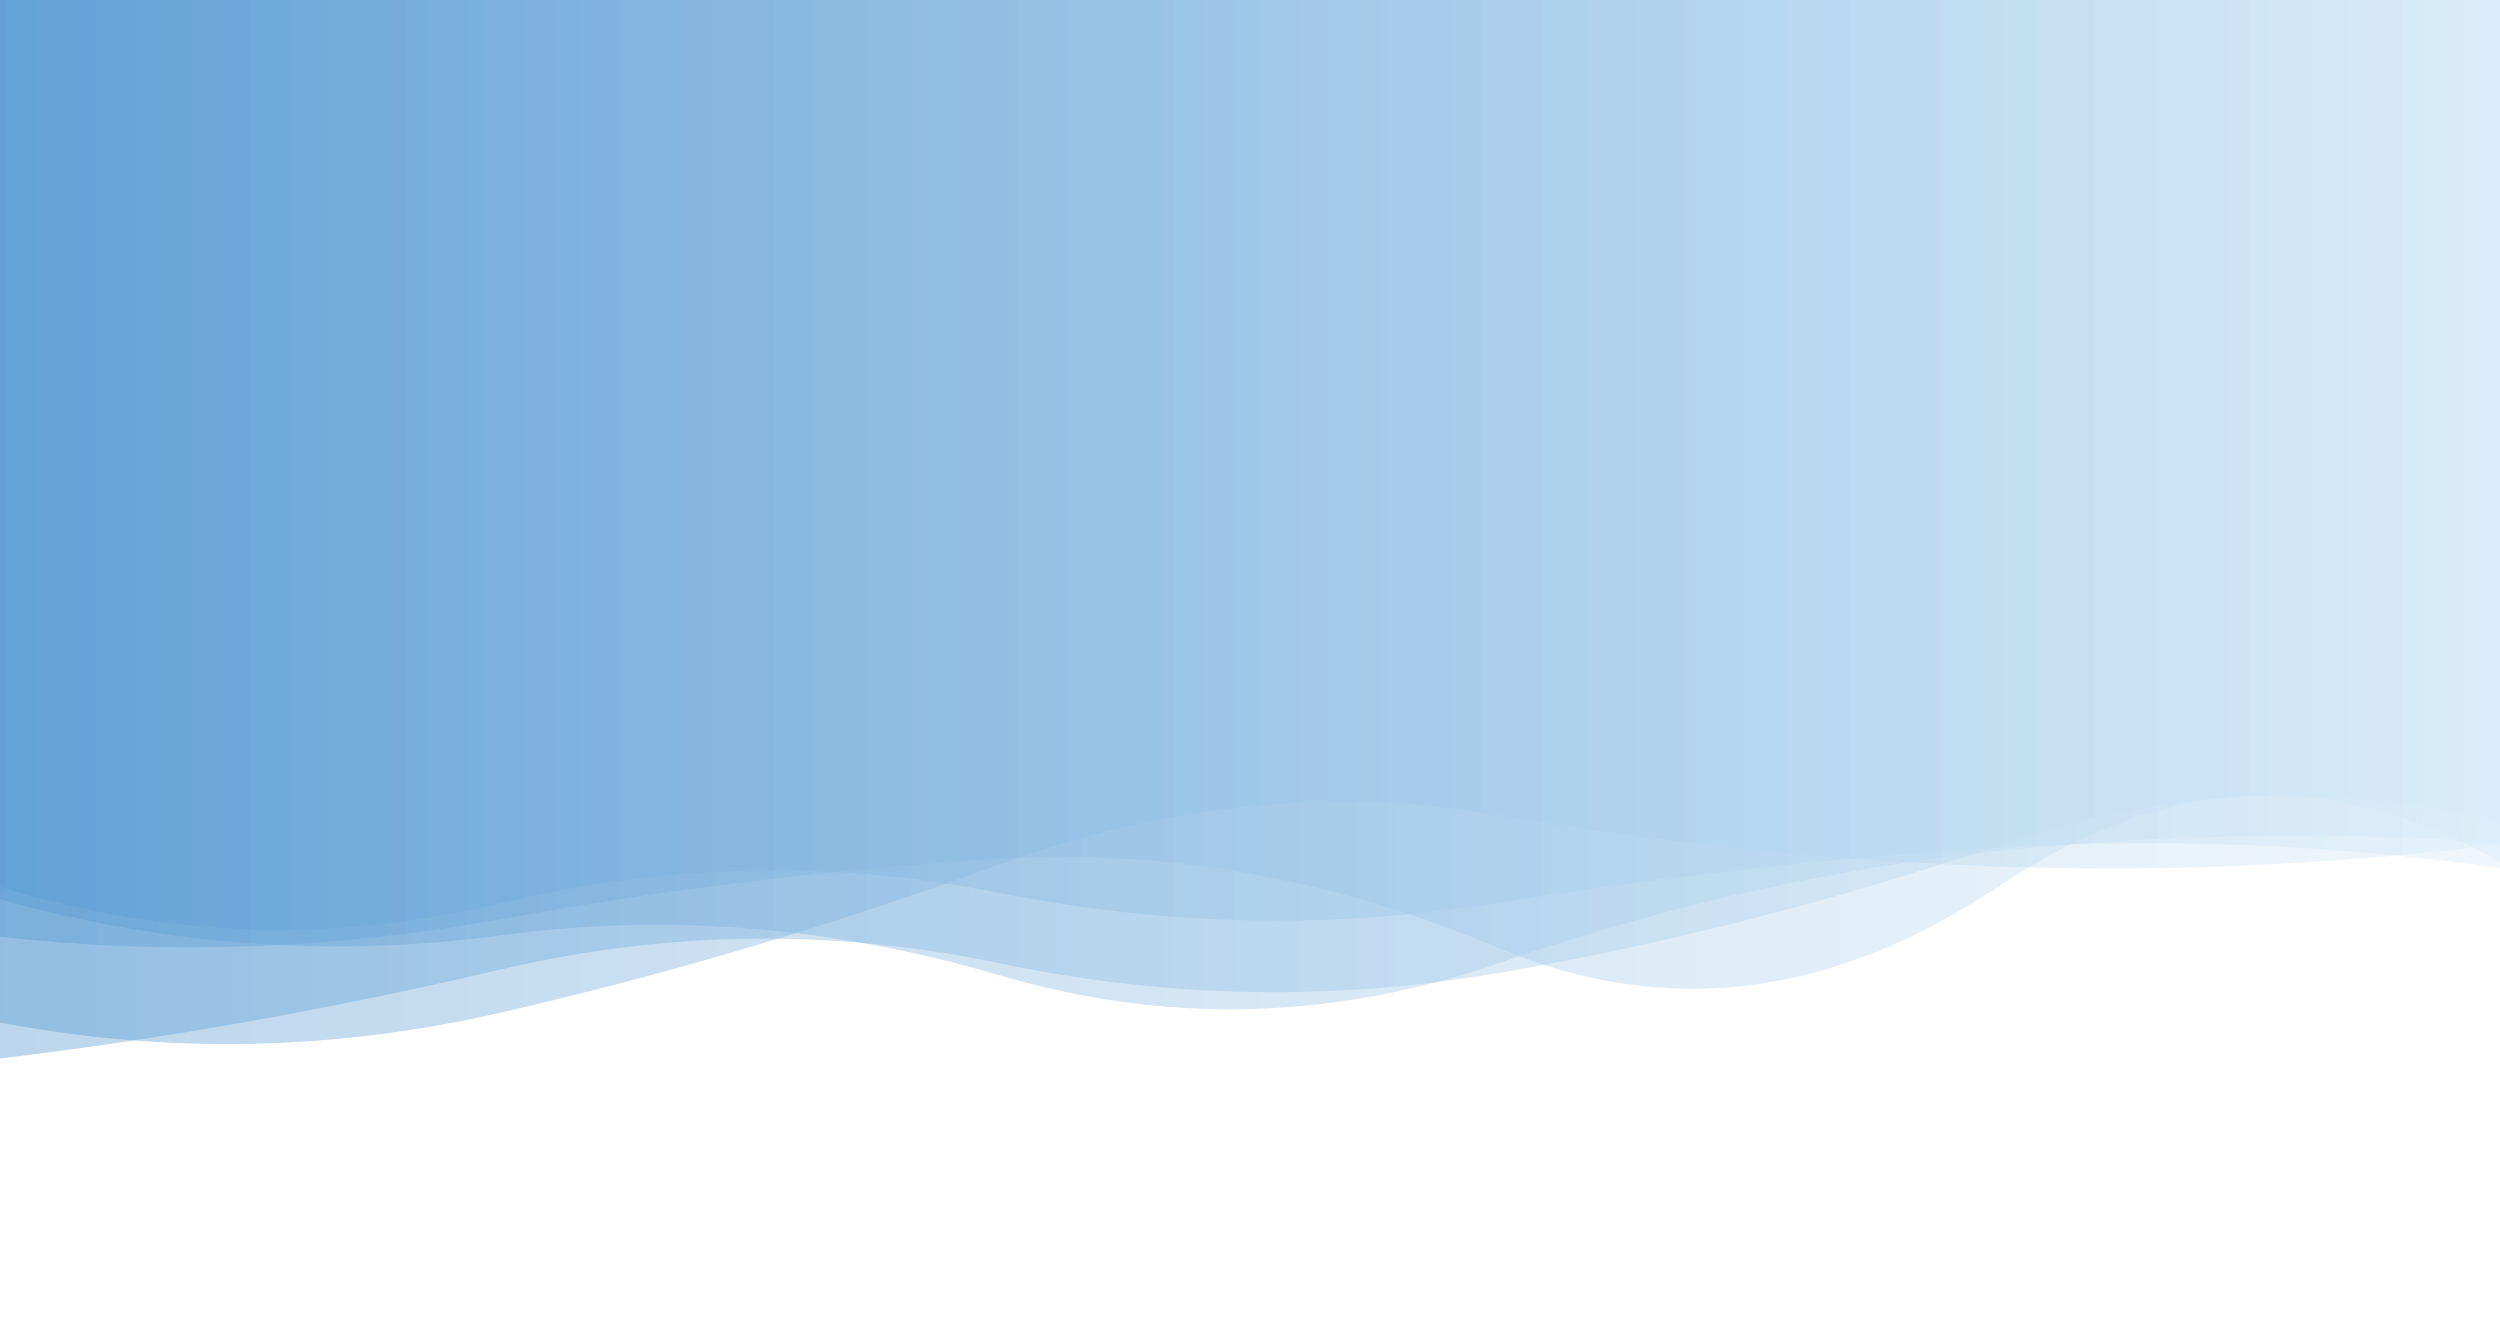 <?xml version="1.0" encoding="utf-8"?>
<svg xmlns="http://www.w3.org/2000/svg" xmlns:xlink="http://www.w3.org/1999/xlink" style="margin: auto; background: rgb(241, 242, 243); display: block; z-index: 1; position: relative; shape-rendering: auto;" width="1680" height="899" preserveAspectRatio="xMidYMid" viewBox="0 0 1680 899">
<g transform=""><linearGradient id="lg-0.6590519274487807" x1="0" x2="1" y1="0" y2="0">
  <stop stop-color="#5699d2" offset="0"></stop>
  <stop stop-color="#d8ebf9" offset="1"></stop>
</linearGradient><path d="M 0 0 L 0 595.988 Q 168 647.561 336 607.091 T 672 600.106 T 1008 606.58 T 1344 569.586 T 1680 583.287 L 1680 0 Z" fill="url(#lg-0.6590519274487807)" opacity="0.4">
  <animate attributeName="d" dur="20s" repeatCount="indefinite" keyTimes="0;0.333;0.667;1" calcmod="spline" keySplines="0.2 0 0.2 1;0.2 0 0.2 1;0.2 0 0.2 1" begin="0s" values="M0 0L 0 584.838Q 168 713.026  336 671.016T 672 554.905T 1008 618.538T 1344 627.316T 1680 499.311L 1680 0 Z;M0 0L 0 601.976Q 168 612.407  336 572.764T 672 624.378T 1008 600.158T 1344 538.586T 1680 628.381L 1680 0 Z;M0 0L 0 712.185Q 168 717.841  336 691.485T 672 595.397T 1008 624.205T 1344 586.069T 1680 605.325L 1680 0 Z;M0 0L 0 584.838Q 168 713.026  336 671.016T 672 554.905T 1008 618.538T 1344 627.316T 1680 499.311L 1680 0 Z"></animate>
</path><path d="M 0 0 L 0 604.357 Q 168 651.272 336 628.617 T 672 655.458 T 1008 646.974 T 1344 571.761 T 1680 566.603 L 1680 0 Z" fill="url(#lg-0.6590519274487807)" opacity="0.4">
  <animate attributeName="d" dur="20s" repeatCount="indefinite" keyTimes="0;0.333;0.667;1" calcmod="spline" keySplines="0.2 0 0.2 1;0.2 0 0.2 1;0.2 0 0.2 1" begin="-4s" values="M0 0L 0 604.274Q 168 645.722  336 620.958T 672 665.47T 1008 638.642T 1344 555.62T 1680 613.165L 1680 0 Z;M0 0L 0 604.387Q 168 667.076  336 643.877T 672 652.634T 1008 652.106T 1344 564.529T 1680 552.306L 1680 0 Z;M0 0L 0 604.268Q 168 603.978  336 582.951T 672 663.908T 1008 631.616T 1344 593.4T 1680 609.386L 1680 0 Z;M0 0L 0 604.274Q 168 645.722  336 620.958T 672 665.47T 1008 638.642T 1344 555.62T 1680 613.165L 1680 0 Z"></animate>
</path><path d="M 0 0 L 0 711.332 Q 168 691.076 336 651.615 T 672 647.397 T 1008 653.655 T 1344 567.755 T 1680 552.309 L 1680 0 Z" fill="url(#lg-0.6590519274487807)" opacity="0.4">
  <animate attributeName="d" dur="20s" repeatCount="indefinite" keyTimes="0;0.333;0.667;1" calcmod="spline" keySplines="0.2 0 0.2 1;0.2 0 0.2 1;0.2 0 0.2 1" begin="-8s" values="M0 0L 0 713.36Q 168 625.753  336 577.667T 672 620.749T 1008 665.305T 1344 553.284T 1680 604.579L 1680 0 Z;M0 0L 0 672.716Q 168 682.387  336 656.312T 672 580.282T 1008 664.502T 1344 564.912T 1680 547.942L 1680 0 Z;M0 0L 0 718.185Q 168 692.618  336 650.781T 672 659.308T 1008 651.73T 1344 568.26T 1680 553.084L 1680 0 Z;M0 0L 0 713.36Q 168 625.753  336 577.667T 672 620.749T 1008 665.305T 1344 553.284T 1680 604.579L 1680 0 Z"></animate>
</path><path d="M 0 0 L 0 629.541 Q 168 648.232 336 617.749 T 672 577.091 T 1008 637.402 T 1344 595.018 T 1680 579.432 L 1680 0 Z" fill="url(#lg-0.6590519274487807)" opacity="0.4">
  <animate attributeName="d" dur="20s" repeatCount="indefinite" keyTimes="0;0.333;0.667;1" calcmod="spline" keySplines="0.2 0 0.2 1;0.2 0 0.2 1;0.2 0 0.2 1" begin="-12s" values="M0 0L 0 633.65Q 168 648.786  336 623.163T 672 563.6T 1008 617.6T 1344 609.954T 1680 532.325L 1680 0 Z;M0 0L 0 655.89Q 168 675.105  336 629.692T 672 597.033T 1008 652.633T 1344 581.611T 1680 551.06L 1680 0 Z;M0 0L 0 626.187Q 168 647.78  336 613.33T 672 588.103T 1008 653.567T 1344 582.826T 1680 617.884L 1680 0 Z;M0 0L 0 633.65Q 168 648.786  336 623.163T 672 563.6T 1008 617.6T 1344 609.954T 1680 532.325L 1680 0 Z"></animate>
</path><path d="M 0 0 L 0 687.17 Q 168 719.038 336 680.583 T 672 580.776 T 1008 548.007 T 1344 582.344 T 1680 567.42 L 1680 0 Z" fill="url(#lg-0.6590519274487807)" opacity="0.4">
  <animate attributeName="d" dur="20s" repeatCount="indefinite" keyTimes="0;0.333;0.667;1" calcmod="spline" keySplines="0.2 0 0.2 1;0.2 0 0.2 1;0.2 0 0.2 1" begin="-16s" values="M0 0L 0 689.835Q 168 722.87  336 683.237T 672 576.568T 1008 546.267T 1344 585.46T 1680 565.55L 1680 0 Z;M0 0L 0 636.566Q 168 646.261  336 630.182T 672 660.693T 1008 581.048T 1344 523.173T 1680 602.937L 1680 0 Z;M0 0L 0 673.793Q 168 667.276  336 631.027T 672 577.083T 1008 606.638T 1344 618.04T 1680 637.196L 1680 0 Z;M0 0L 0 689.835Q 168 722.87  336 683.237T 672 576.568T 1008 546.267T 1344 585.46T 1680 565.55L 1680 0 Z"></animate>
</path></g>
<style type="text/css">.lded > .content, .lded > .content > .inner { height: 100%; }
.lded > .content > .inner > .viewer { width: 100%; height: 100%; max-width: 100%; overflow: hidden }
.lded > .content > .inner > .panel {
  position: absolute;
  bottom: 50px;
  left: 0;
  right: 0;
  opacity: 0.3;
}
.lded > .content > .inner > .panel:hover { opacity: 1; }
.lded > .content > .inner > .ctrl {
  position: absolute;
  bottom: 13px;
  left: 0;
  right: 0;
  margin: auto;
}
.lded > .content > .inner > .ctrl:hover {
  z-index: 10;
}
#editor > .inner > .title {
  position: absolute;
  bottom: 195px;
  left: 0;
  right: 0;
  z-index: 11;
}
#editor > .inner > .title > a:first-child {
  margin-left: 0!important;
#editor .lded .viewer { border-radius: 0 }</style></svg>